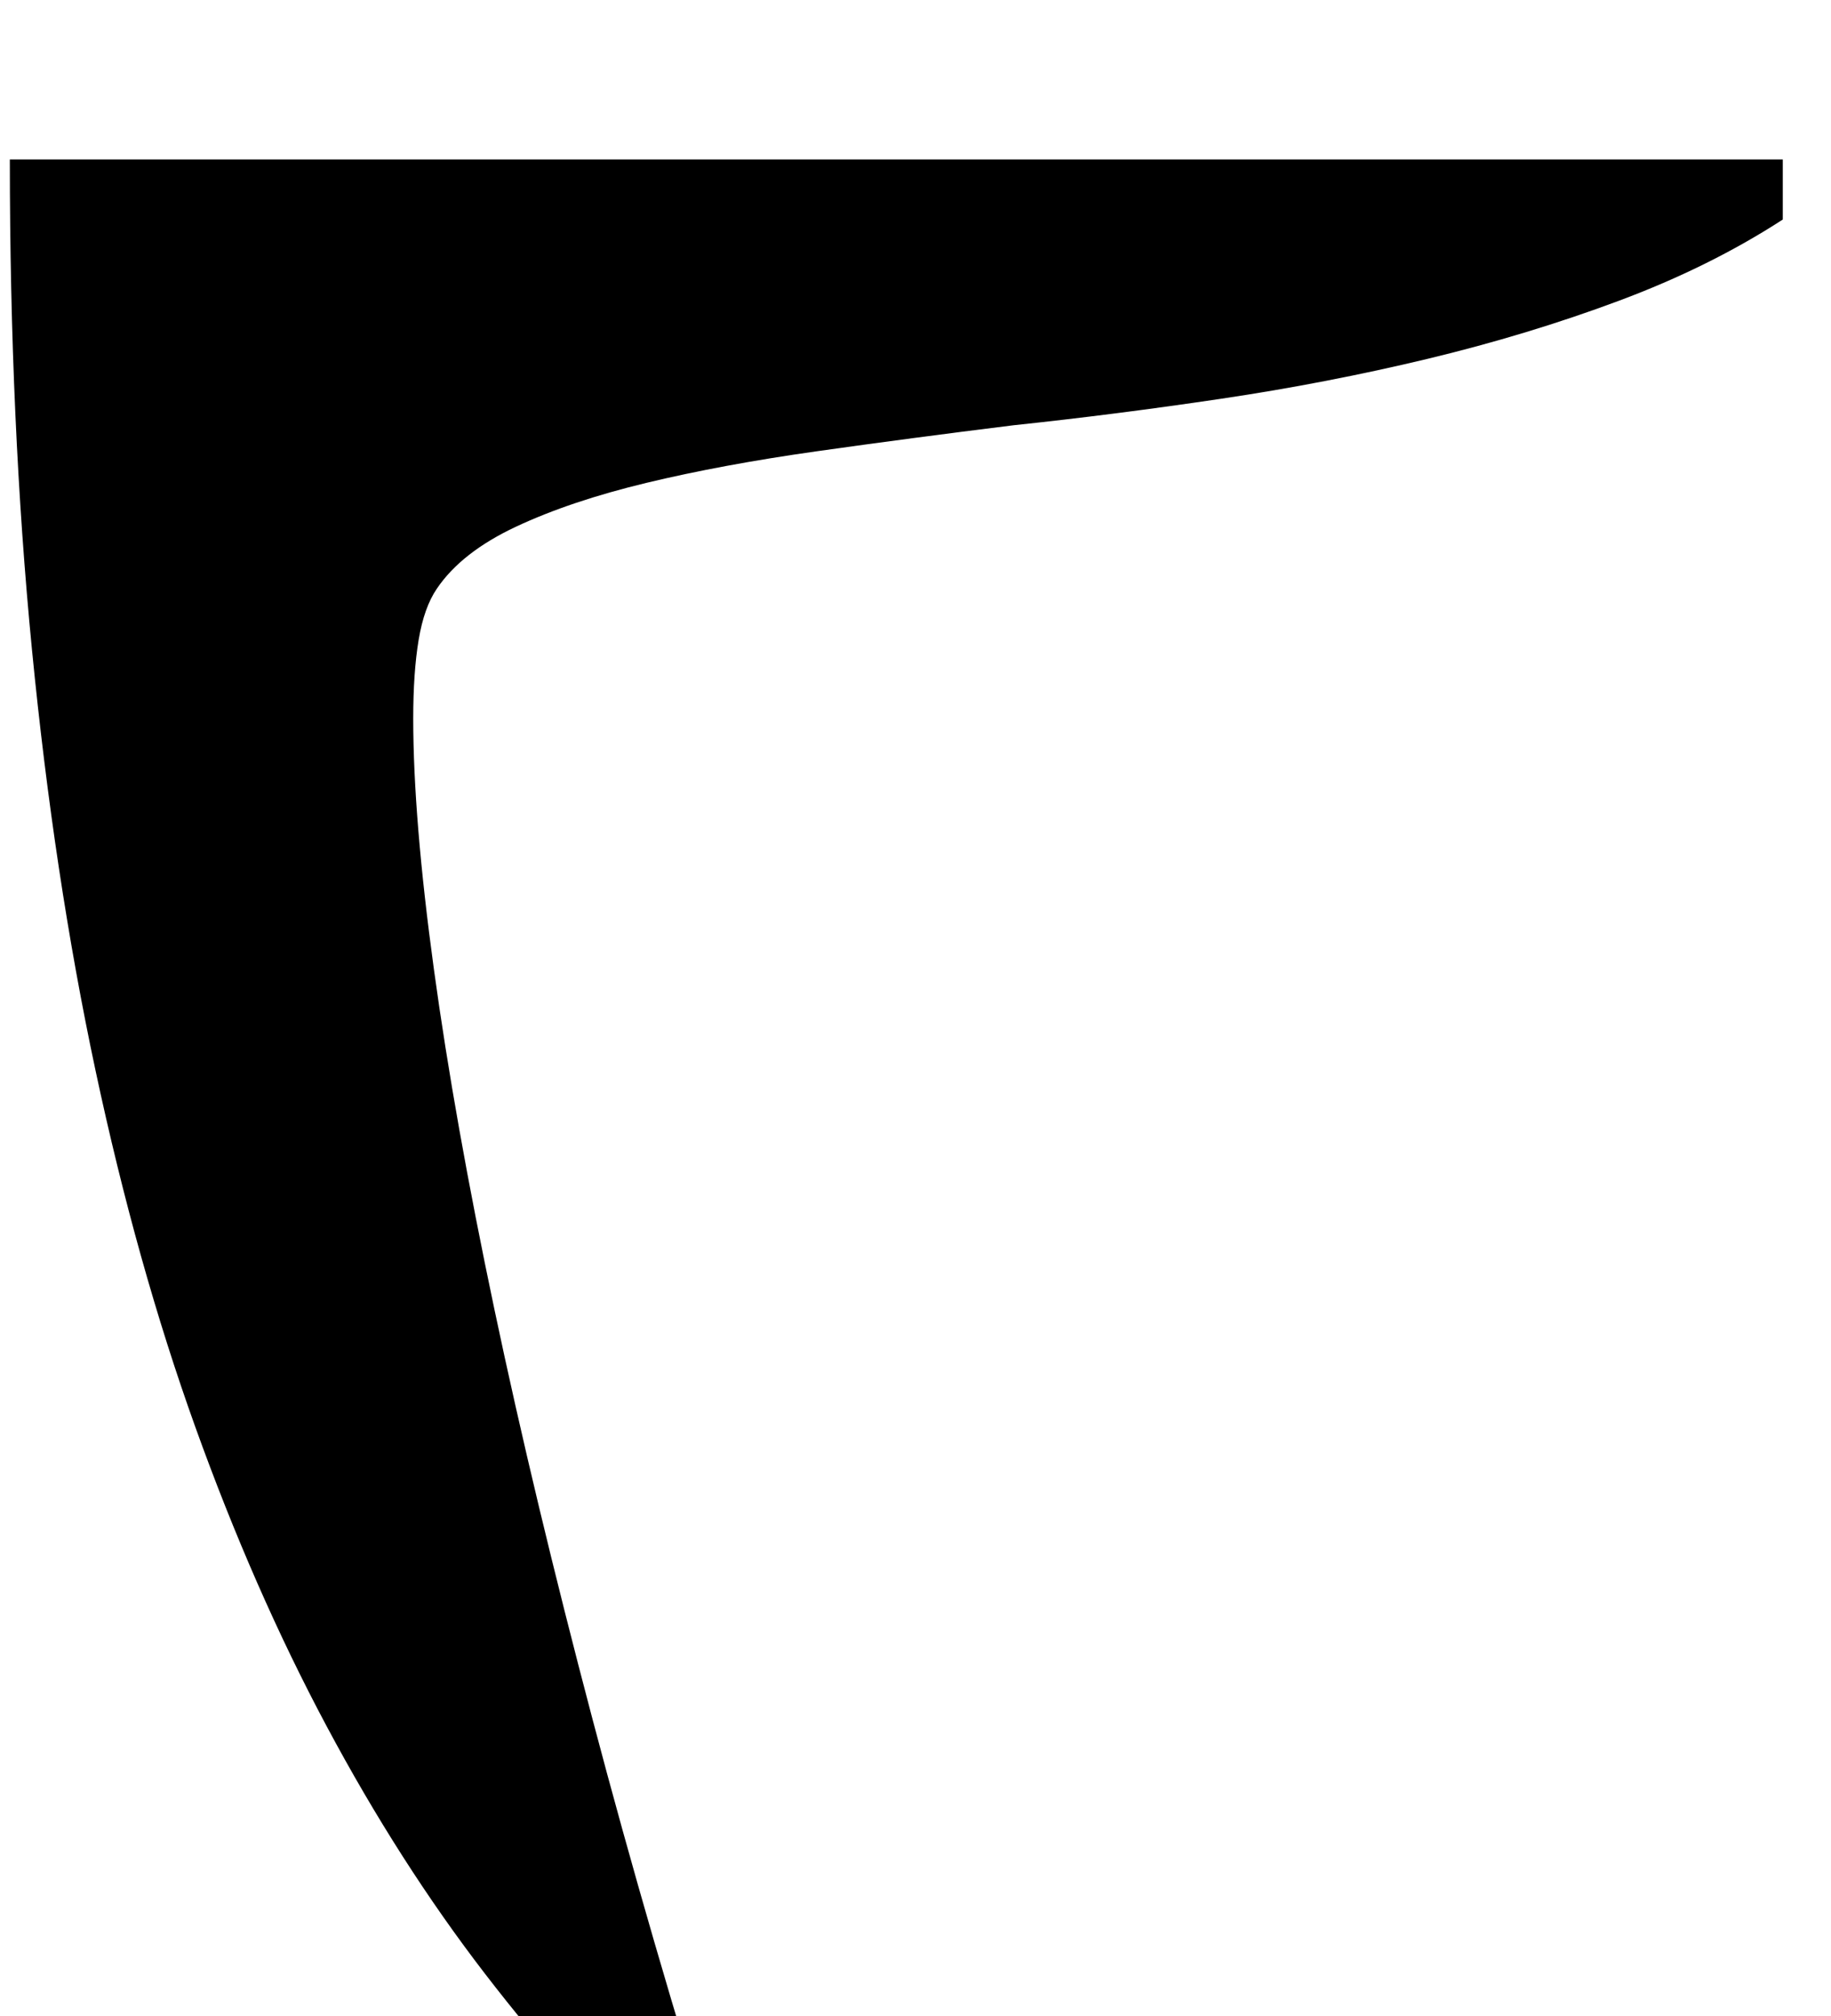 <?xml version="1.0" standalone="no"?>
<!DOCTYPE svg PUBLIC "-//W3C//DTD SVG 1.1//EN" "http://www.w3.org/Graphics/SVG/1.1/DTD/svg11.dtd" >
<svg xmlns="http://www.w3.org/2000/svg" xmlns:xlink="http://www.w3.org/1999/xlink" version="1.1" viewBox="-10 0 1861 2048">
   <path fill="currentColor"
d="M666 2210q-96 -92 -183 -205t-161 -251.5t-133.5 -304t-101.5 -362.5t-64.5 -427t-22.5 -498h1802v61q-74 48 -166.5 82.5t-194.5 59t-209.5 40.5t-211.5 27q-105 13 -200.5 26.5t-172.5 32t-132.5 44.5t-80.5 63q-13 19 -18.5 52t-5.5 80q0 101 21 254.5t61.5 345.5
t99.5 415.5t135 464.5h-61z" />
</svg>
